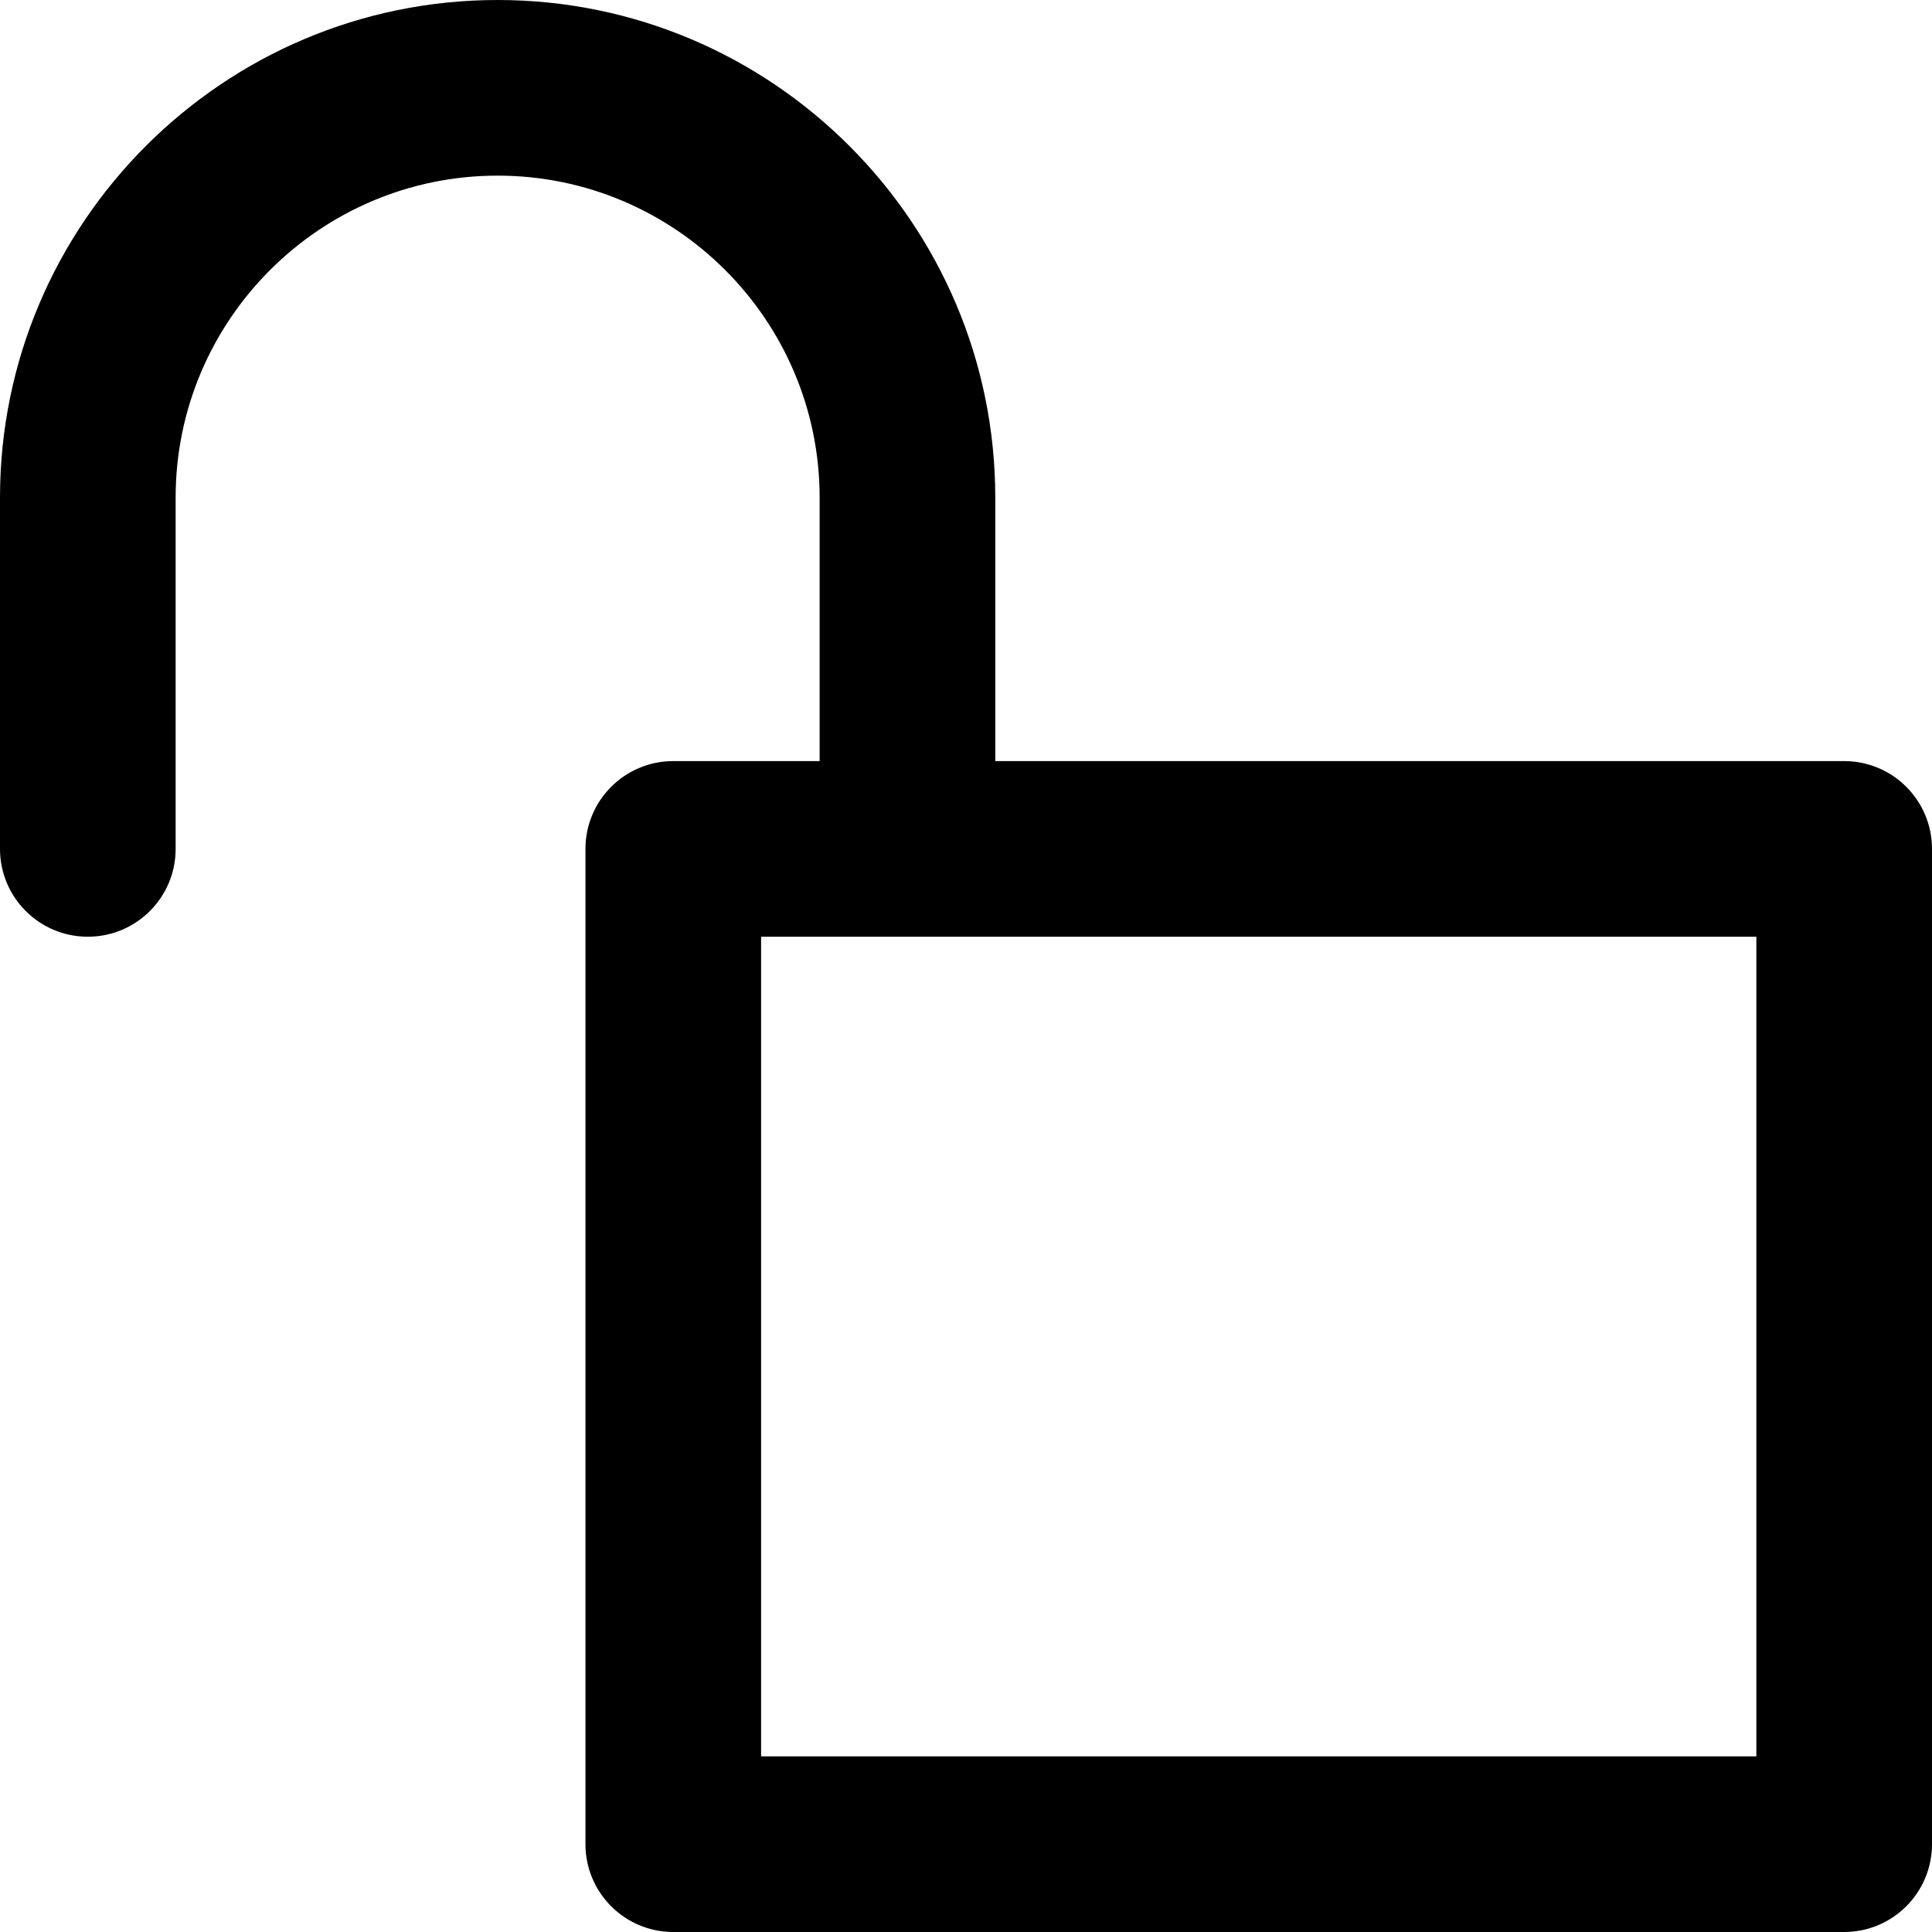 <?xml version="1.0" encoding="iso-8859-1"?>
<!-- Generator: Adobe Illustrator 19.0.0, SVG Export Plug-In . SVG Version: 6.00 Build 0)  -->
<svg version="1.1" id="Layer_1" xmlns="http://www.w3.org/2000/svg" xmlns:xlink="http://www.w3.org/1999/xlink" x="0px" y="0px"
	 viewBox="0 0 330 330" style="enable-background:new 0 0 330 330;" xml:space="preserve">
<path id="XMLID_841_" d="M315,130H170V84.999C170,38.13,131.869,0,85,0S0,38.13,0,84.999V145c0,8.284,6.716,15,15,15
	c8.284,0,15-6.716,15-15V84.999C30,54.673,54.673,30,85,30c30.327,0,55,24.673,55,54.999V130h-25c-8.284,0-15,6.716-15,15v170
	c0,8.284,6.716,15,15,15h200c8.284,0,15-6.716,15-15V145C330,136.716,323.284,130,315,130z M300,300H130V160h170V300z"/>
<g>
</g>
<g>
</g>
<g>
</g>
<g>
</g>
<g>
</g>
<g>
</g>
<g>
</g>
<g>
</g>
<g>
</g>
<g>
</g>
<g>
</g>
<g>
</g>
<g>
</g>
<g>
</g>
<g>
</g>
</svg>
